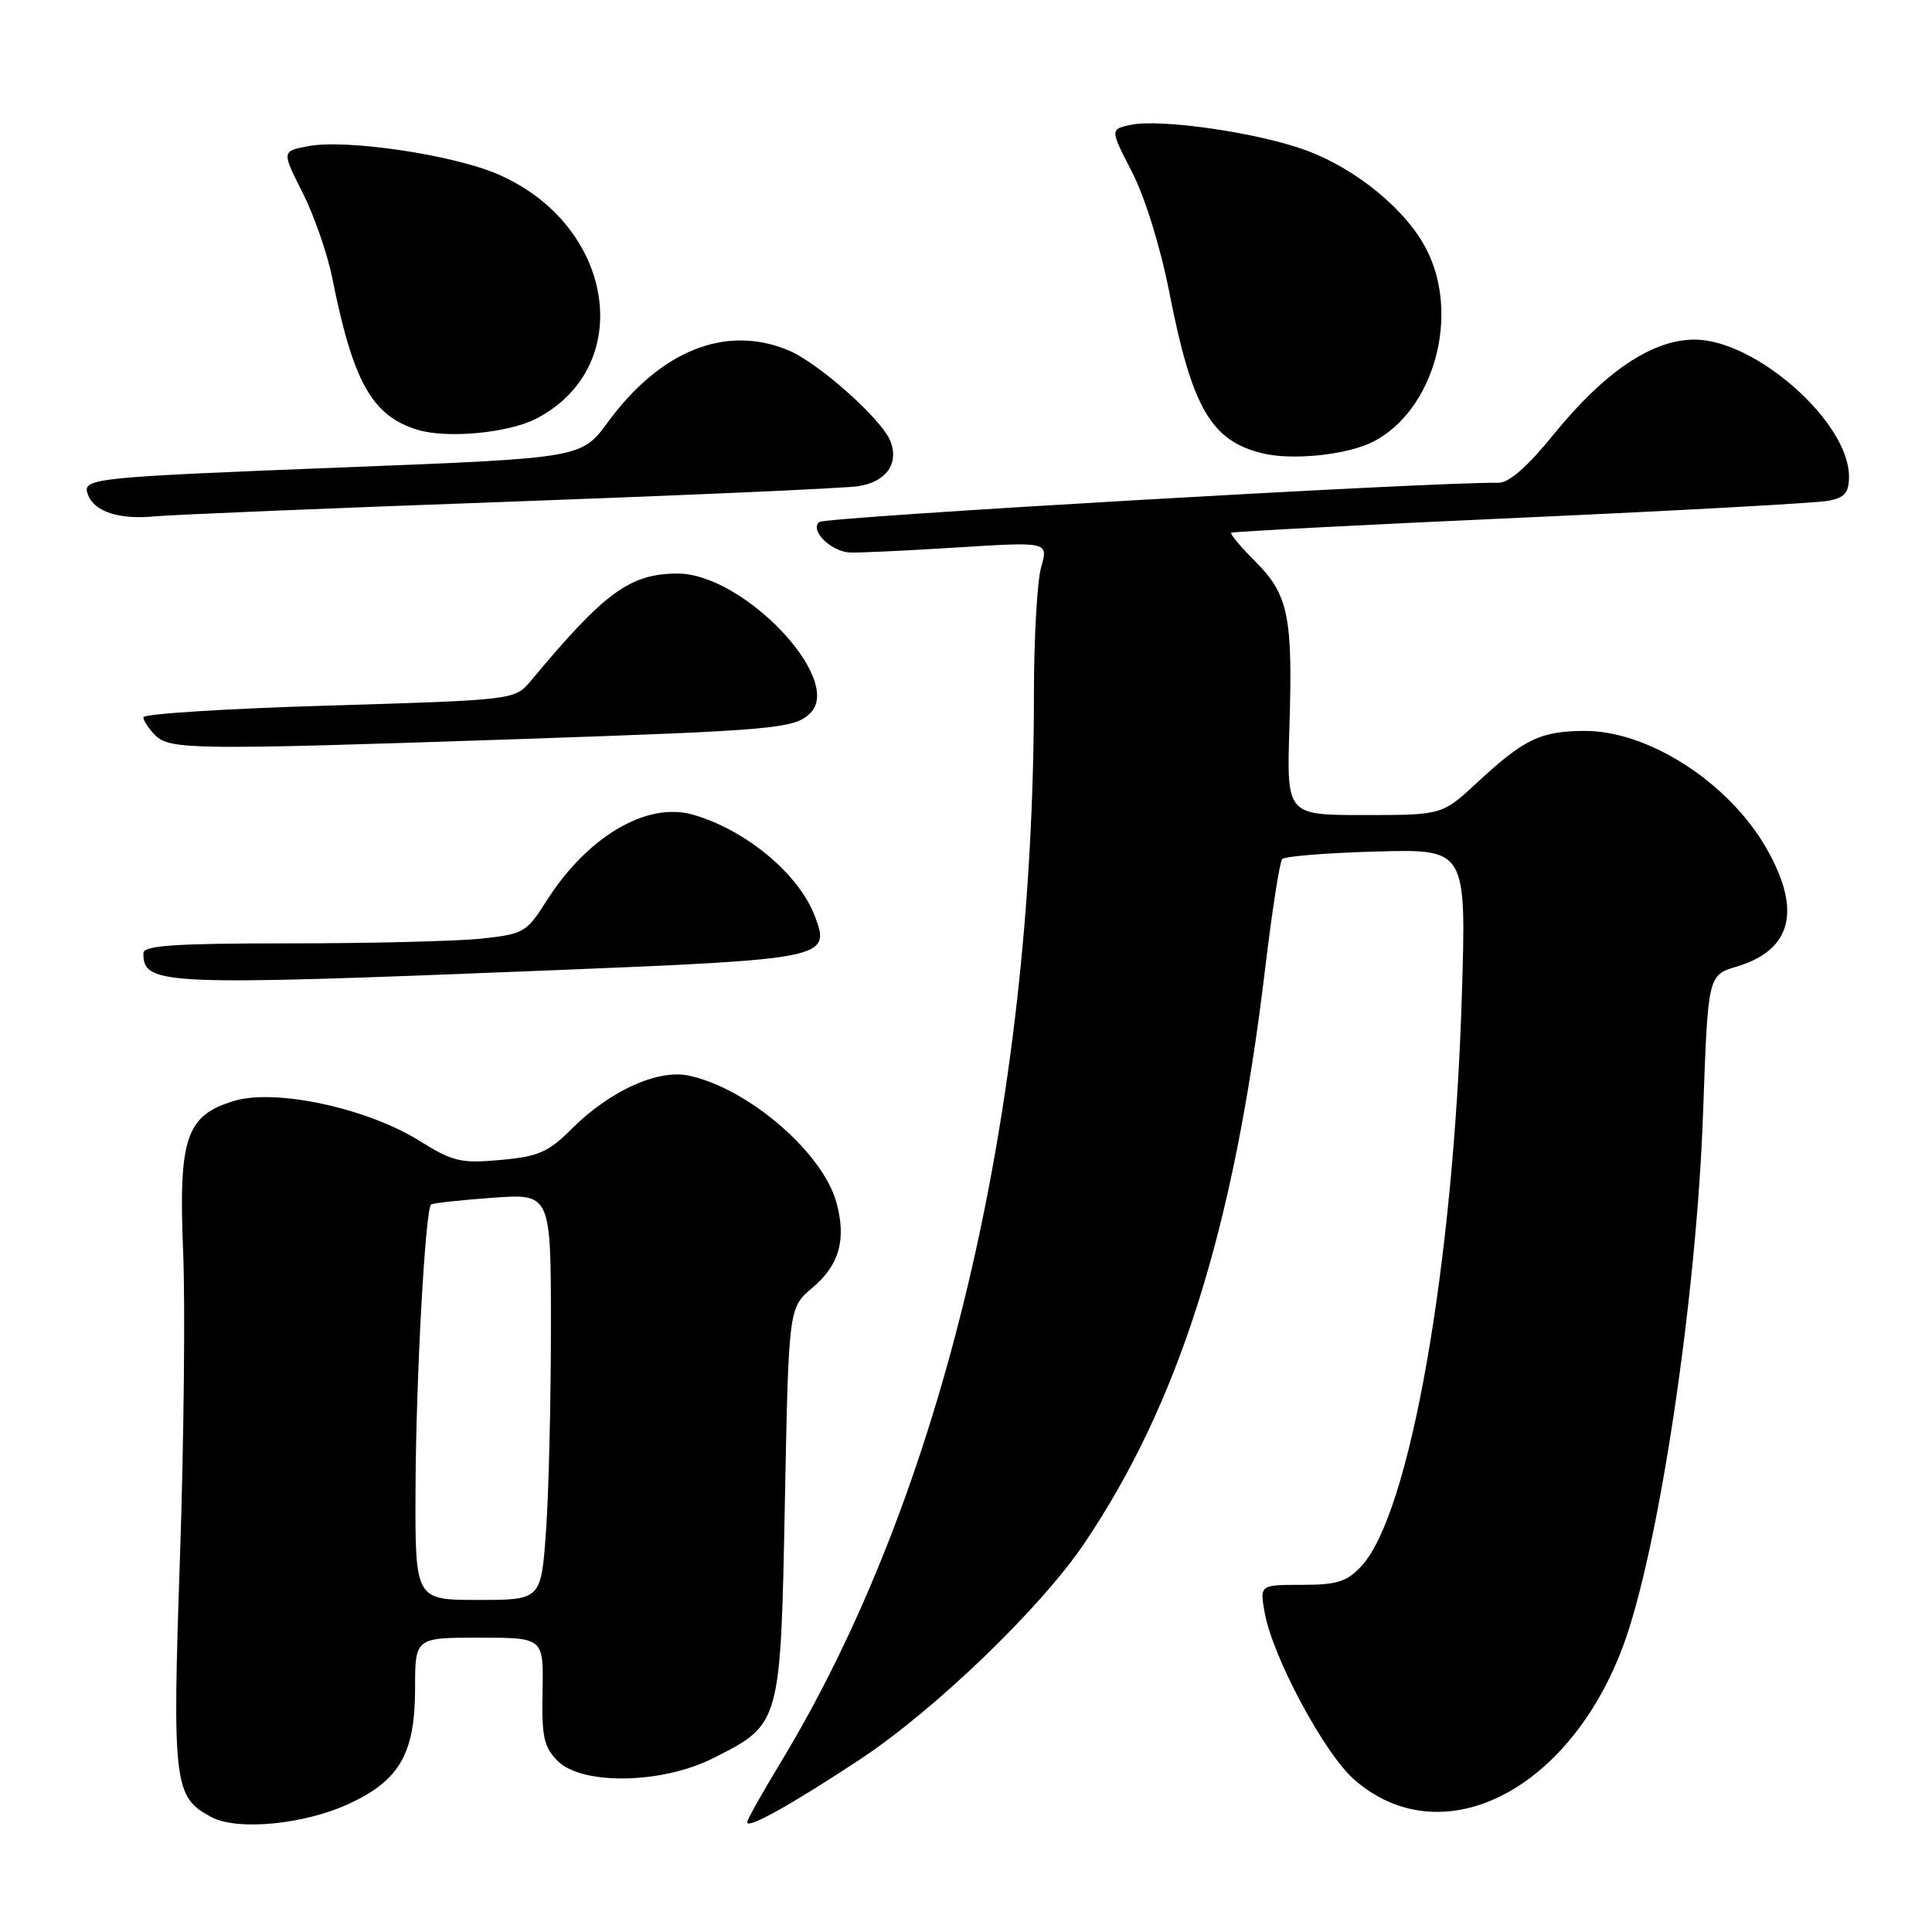 <?xml version="1.0" encoding="UTF-8" standalone="no"?>
<!DOCTYPE svg PUBLIC "-//W3C//DTD SVG 1.1//EN" "http://www.w3.org/Graphics/SVG/1.1/DTD/svg11.dtd" >
<svg xmlns="http://www.w3.org/2000/svg" xmlns:xlink="http://www.w3.org/1999/xlink" version="1.1" viewBox="0 0 256 256">
 <g >
 <path fill="currentColor"
d=" M 46.38 238.95 C 52.98 235.85 54.99 232.30 55.00 223.75 C 55.00 217.00 55.00 217.00 63.52 217.00 C 72.03 217.00 72.03 217.00 71.89 224.09 C 71.76 230.14 72.06 231.50 73.90 233.34 C 77.13 236.57 87.70 236.39 94.45 232.99 C 103.46 228.46 103.43 228.57 104.00 199.07 C 104.50 173.29 104.50 173.29 107.63 170.65 C 111.22 167.64 112.18 164.23 110.82 159.30 C 108.98 152.66 99.05 144.15 91.24 142.52 C 87.13 141.66 80.76 144.57 75.73 149.60 C 72.67 152.67 71.33 153.25 66.33 153.70 C 61.07 154.18 60.01 153.93 55.50 151.12 C 48.58 146.82 36.52 144.23 31.04 145.87 C 24.64 147.79 23.64 150.76 24.27 165.95 C 24.55 172.85 24.37 190.99 23.85 206.26 C 22.82 236.40 23.03 238.13 28.00 240.77 C 31.49 242.63 40.45 241.74 46.38 238.95 Z  M 113.98 233.11 C 123.89 226.56 137.91 213.06 143.68 204.50 C 156.25 185.86 163.50 162.88 167.60 128.65 C 168.53 120.87 169.56 114.20 169.90 113.83 C 170.23 113.46 175.85 113.01 182.40 112.83 C 194.30 112.50 194.30 112.50 193.70 132.00 C 192.60 167.76 186.82 200.59 180.40 207.51 C 178.47 209.59 177.18 210.00 172.50 210.00 C 166.91 210.00 166.91 210.00 167.59 213.75 C 168.66 219.61 175.49 232.34 179.41 235.78 C 190.88 245.85 207.76 237.54 215.02 218.24 C 219.75 205.67 224.81 172.00 225.67 147.36 C 226.31 129.22 226.31 129.22 230.12 128.08 C 237.45 125.88 238.77 120.62 234.04 112.37 C 229.04 103.66 218.35 96.78 209.90 96.85 C 204.11 96.89 201.95 97.93 195.79 103.64 C 191.09 108.00 191.09 108.00 180.79 108.00 C 170.49 108.00 170.49 108.00 170.85 96.48 C 171.32 81.69 170.73 78.80 166.35 74.42 C 164.40 72.47 162.96 70.74 163.15 70.59 C 163.34 70.44 180.60 69.54 201.50 68.60 C 222.40 67.66 240.74 66.65 242.25 66.36 C 244.45 65.95 245.00 65.30 245.00 63.12 C 245.00 55.94 232.64 45.00 224.53 45.00 C 218.93 45.00 212.62 49.25 205.87 57.56 C 202.44 61.80 199.94 63.99 198.58 63.97 C 190.15 63.83 109.30 68.50 108.54 69.17 C 107.28 70.28 110.07 73.06 112.59 73.21 C 113.64 73.27 120.00 72.97 126.71 72.55 C 138.92 71.78 138.92 71.78 137.96 75.14 C 137.43 76.98 137.00 84.59 137.00 92.04 C 137.00 147.26 124.90 198.19 103.36 233.67 C 100.96 237.63 99.00 241.13 99.00 241.46 C 99.00 242.40 104.82 239.16 113.98 233.11 Z  M 72.85 128.58 C 109.58 127.10 110.08 126.99 107.98 121.42 C 105.86 115.81 98.85 109.97 91.83 107.95 C 85.70 106.19 77.81 110.85 72.38 119.43 C 69.77 123.56 69.38 123.78 63.68 124.38 C 60.39 124.72 49.00 125.00 38.35 125.00 C 23.14 125.00 19.00 125.28 19.00 126.30 C 19.00 130.56 21.25 130.65 72.85 128.58 Z  M 68.00 97.96 C 102.83 96.78 105.29 96.56 107.38 94.48 C 111.84 90.02 98.50 76.00 89.80 76.00 C 83.49 76.00 80.12 78.46 70.37 90.18 C 68.23 92.75 68.23 92.75 43.62 93.49 C 30.08 93.89 19.00 94.59 19.00 95.04 C 19.00 95.49 19.71 96.56 20.57 97.43 C 22.49 99.35 25.72 99.39 68.00 97.96 Z  M 67.50 66.48 C 91.15 65.62 111.96 64.70 113.74 64.42 C 117.41 63.85 119.13 61.46 118.00 58.49 C 116.91 55.61 108.49 48.10 104.47 46.42 C 96.21 42.97 87.53 46.42 80.56 55.92 C 77.06 60.69 77.06 60.69 46.28 61.90 C 11.69 63.26 10.81 63.35 11.67 65.59 C 12.53 67.82 15.84 68.88 20.50 68.42 C 22.70 68.21 43.85 67.33 67.50 66.48 Z  M 181.99 58.51 C 190.01 54.36 193.49 41.80 189.03 33.07 C 186.38 27.87 179.83 22.45 173.17 19.96 C 166.87 17.60 153.77 15.69 149.79 16.55 C 147.09 17.14 147.09 17.14 150.01 22.82 C 151.72 26.15 153.78 32.78 154.96 38.84 C 157.94 54.01 160.46 58.38 167.21 60.05 C 171.21 61.05 178.57 60.28 181.99 58.51 Z  M 71.04 55.48 C 84.41 48.57 81.45 29.74 65.93 23.07 C 59.96 20.50 45.91 18.42 40.88 19.36 C 37.32 20.03 37.32 20.03 40.09 25.52 C 41.61 28.53 43.37 33.59 44.01 36.75 C 46.77 50.61 49.29 55.11 55.33 56.95 C 59.23 58.14 67.37 57.38 71.04 55.48 Z  M 55.06 197.25 C 55.11 182.91 56.35 160.26 57.12 159.60 C 57.33 159.42 60.99 159.02 65.25 158.71 C 73.00 158.15 73.00 158.15 73.00 175.92 C 73.00 185.70 72.71 197.81 72.35 202.85 C 71.70 212.00 71.70 212.00 63.35 212.00 C 55.00 212.00 55.00 212.00 55.06 197.25 Z "/>
</g>
</svg>